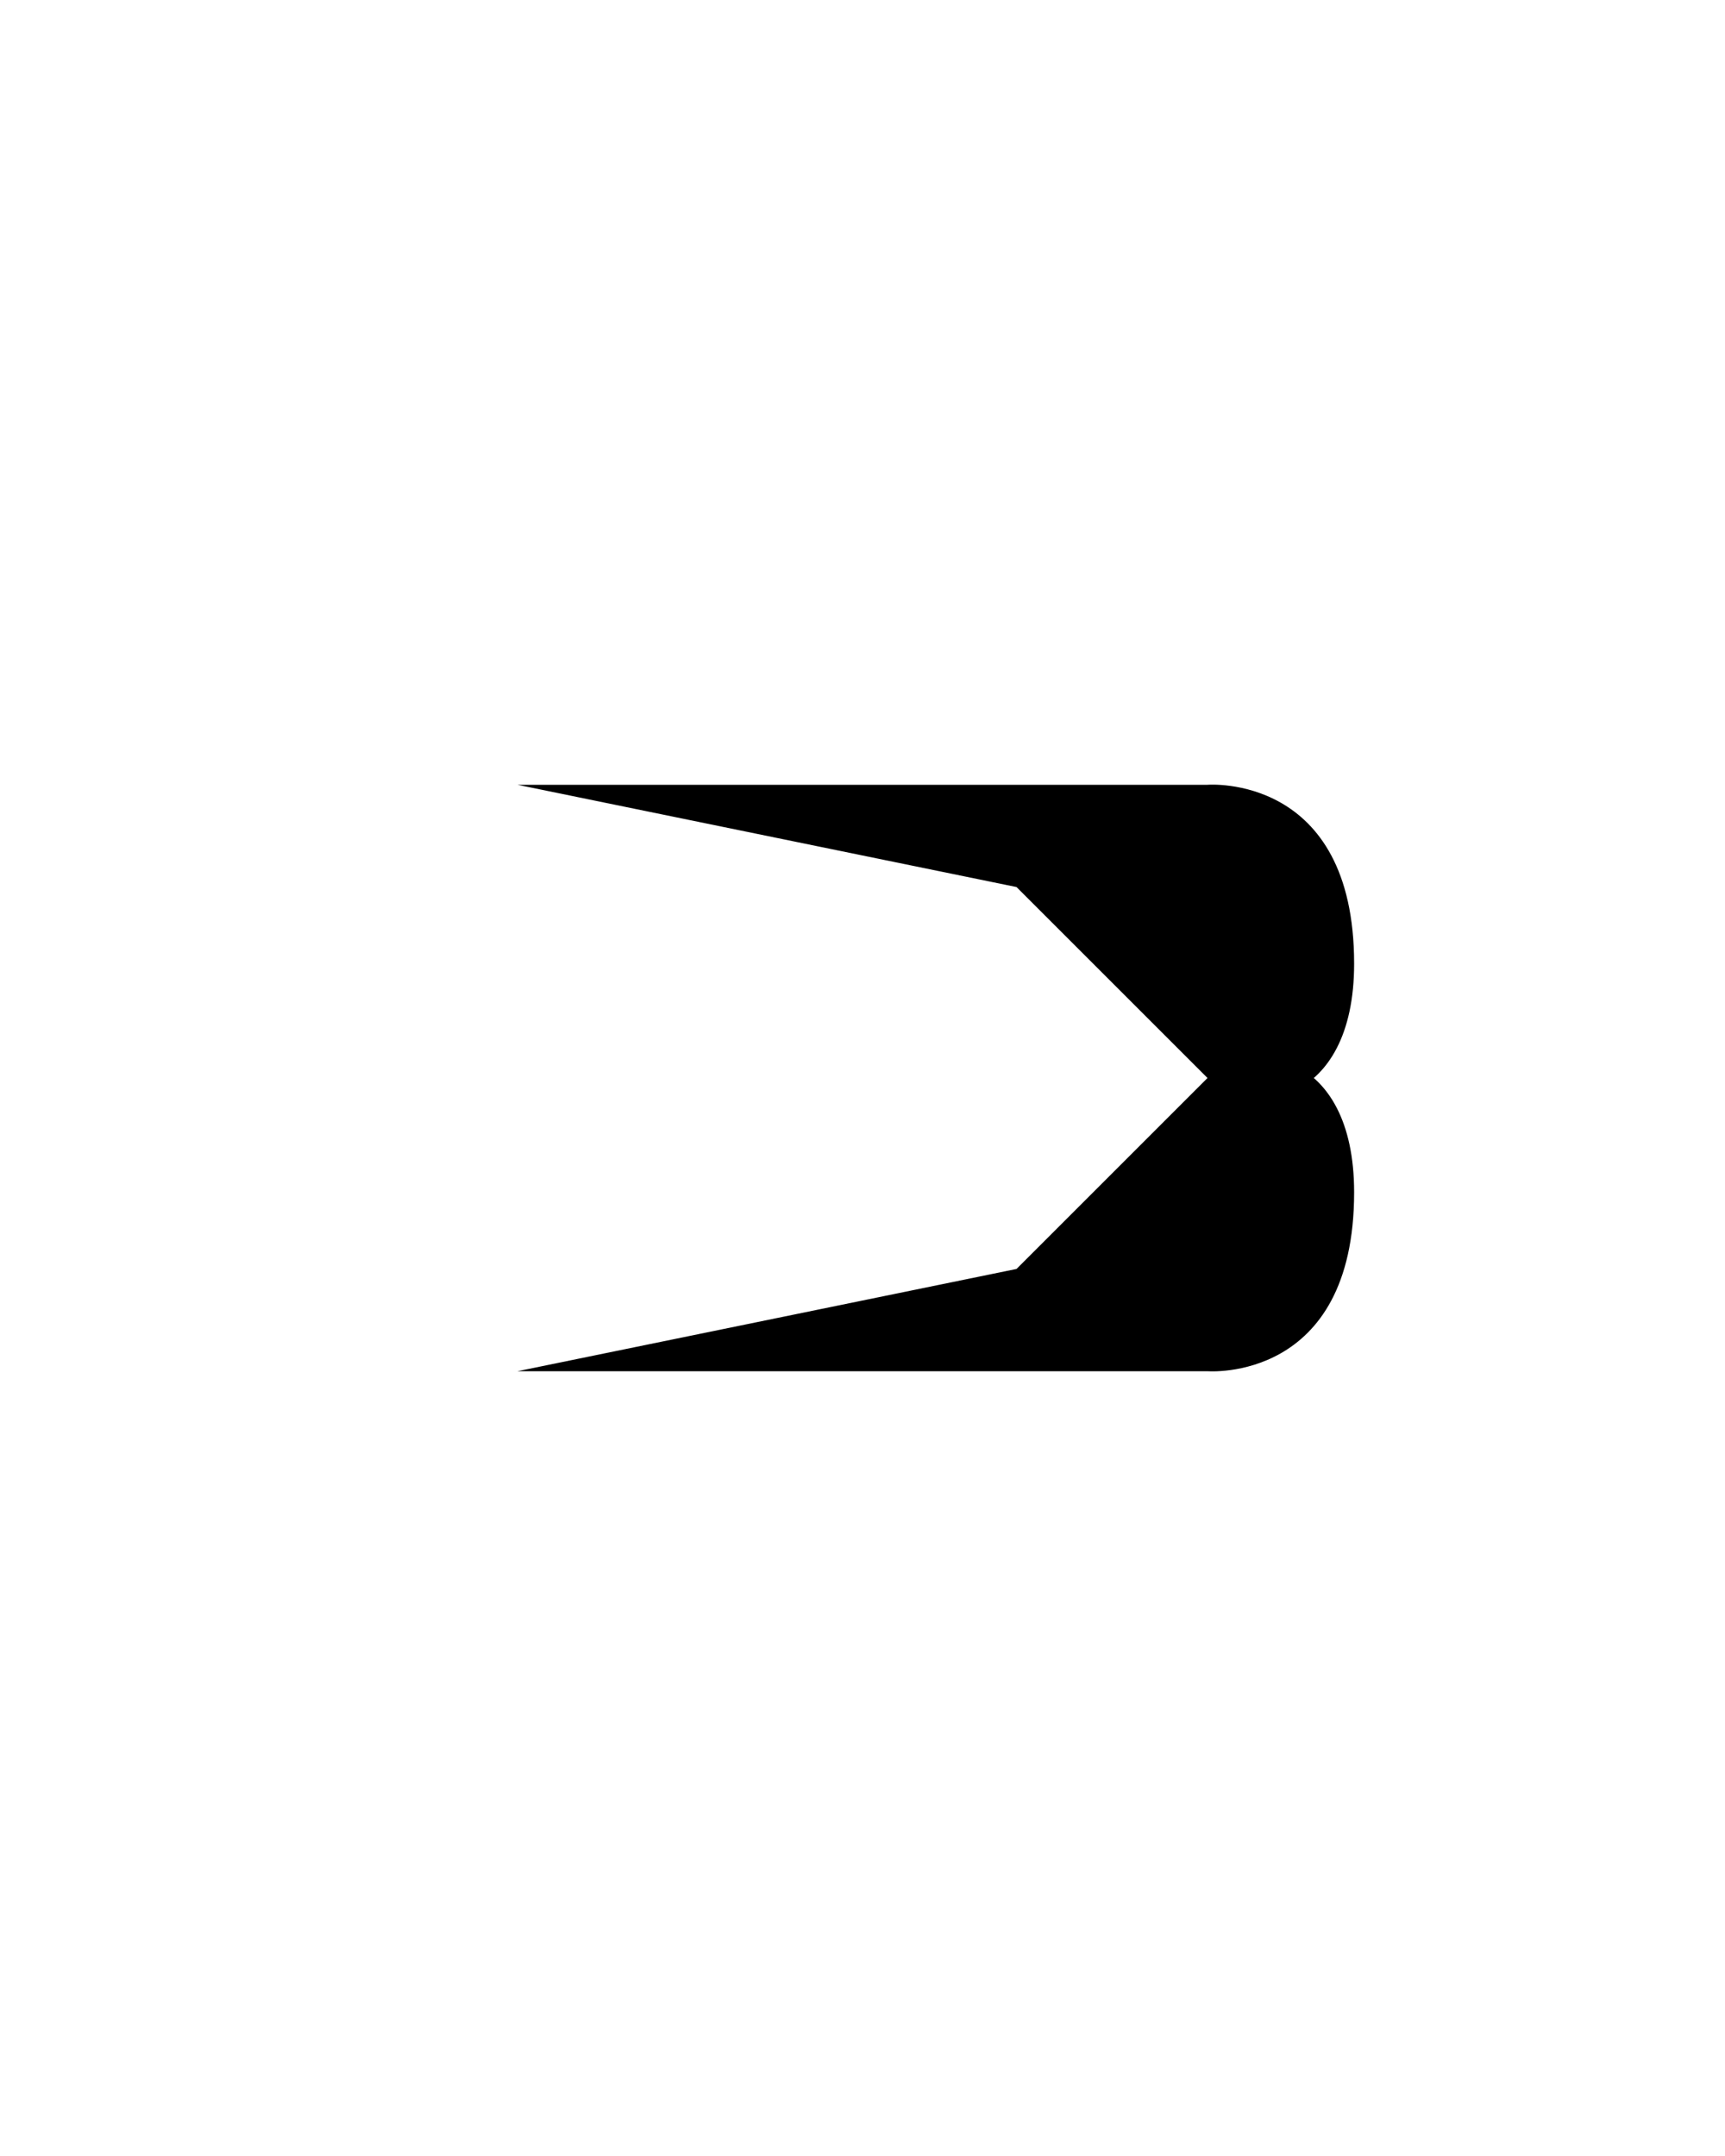 <svg class="ham hamRotate180 ham5" viewBox="0 0 100 100" width="80" onclick="this.classList.toggle('active')">
  <path class="line top" d="m 30,33 h 40 c 0,0 8.5,-0.686 8.5,10.375 0,8.293 -6.123,9.002 -8.5,6.625 l -11.071,-11.071"></path>
  <path class="line middle" d="m 70,50 h -40"></path>
  <path class="line bottom" d="m 30,67 h 40 c 0,0 8.5,0.686 8.5,-10.375 0,-8.293 -6.123,-9.002 -8.5,-6.625 l -11.071,11.071"></path>
</svg>